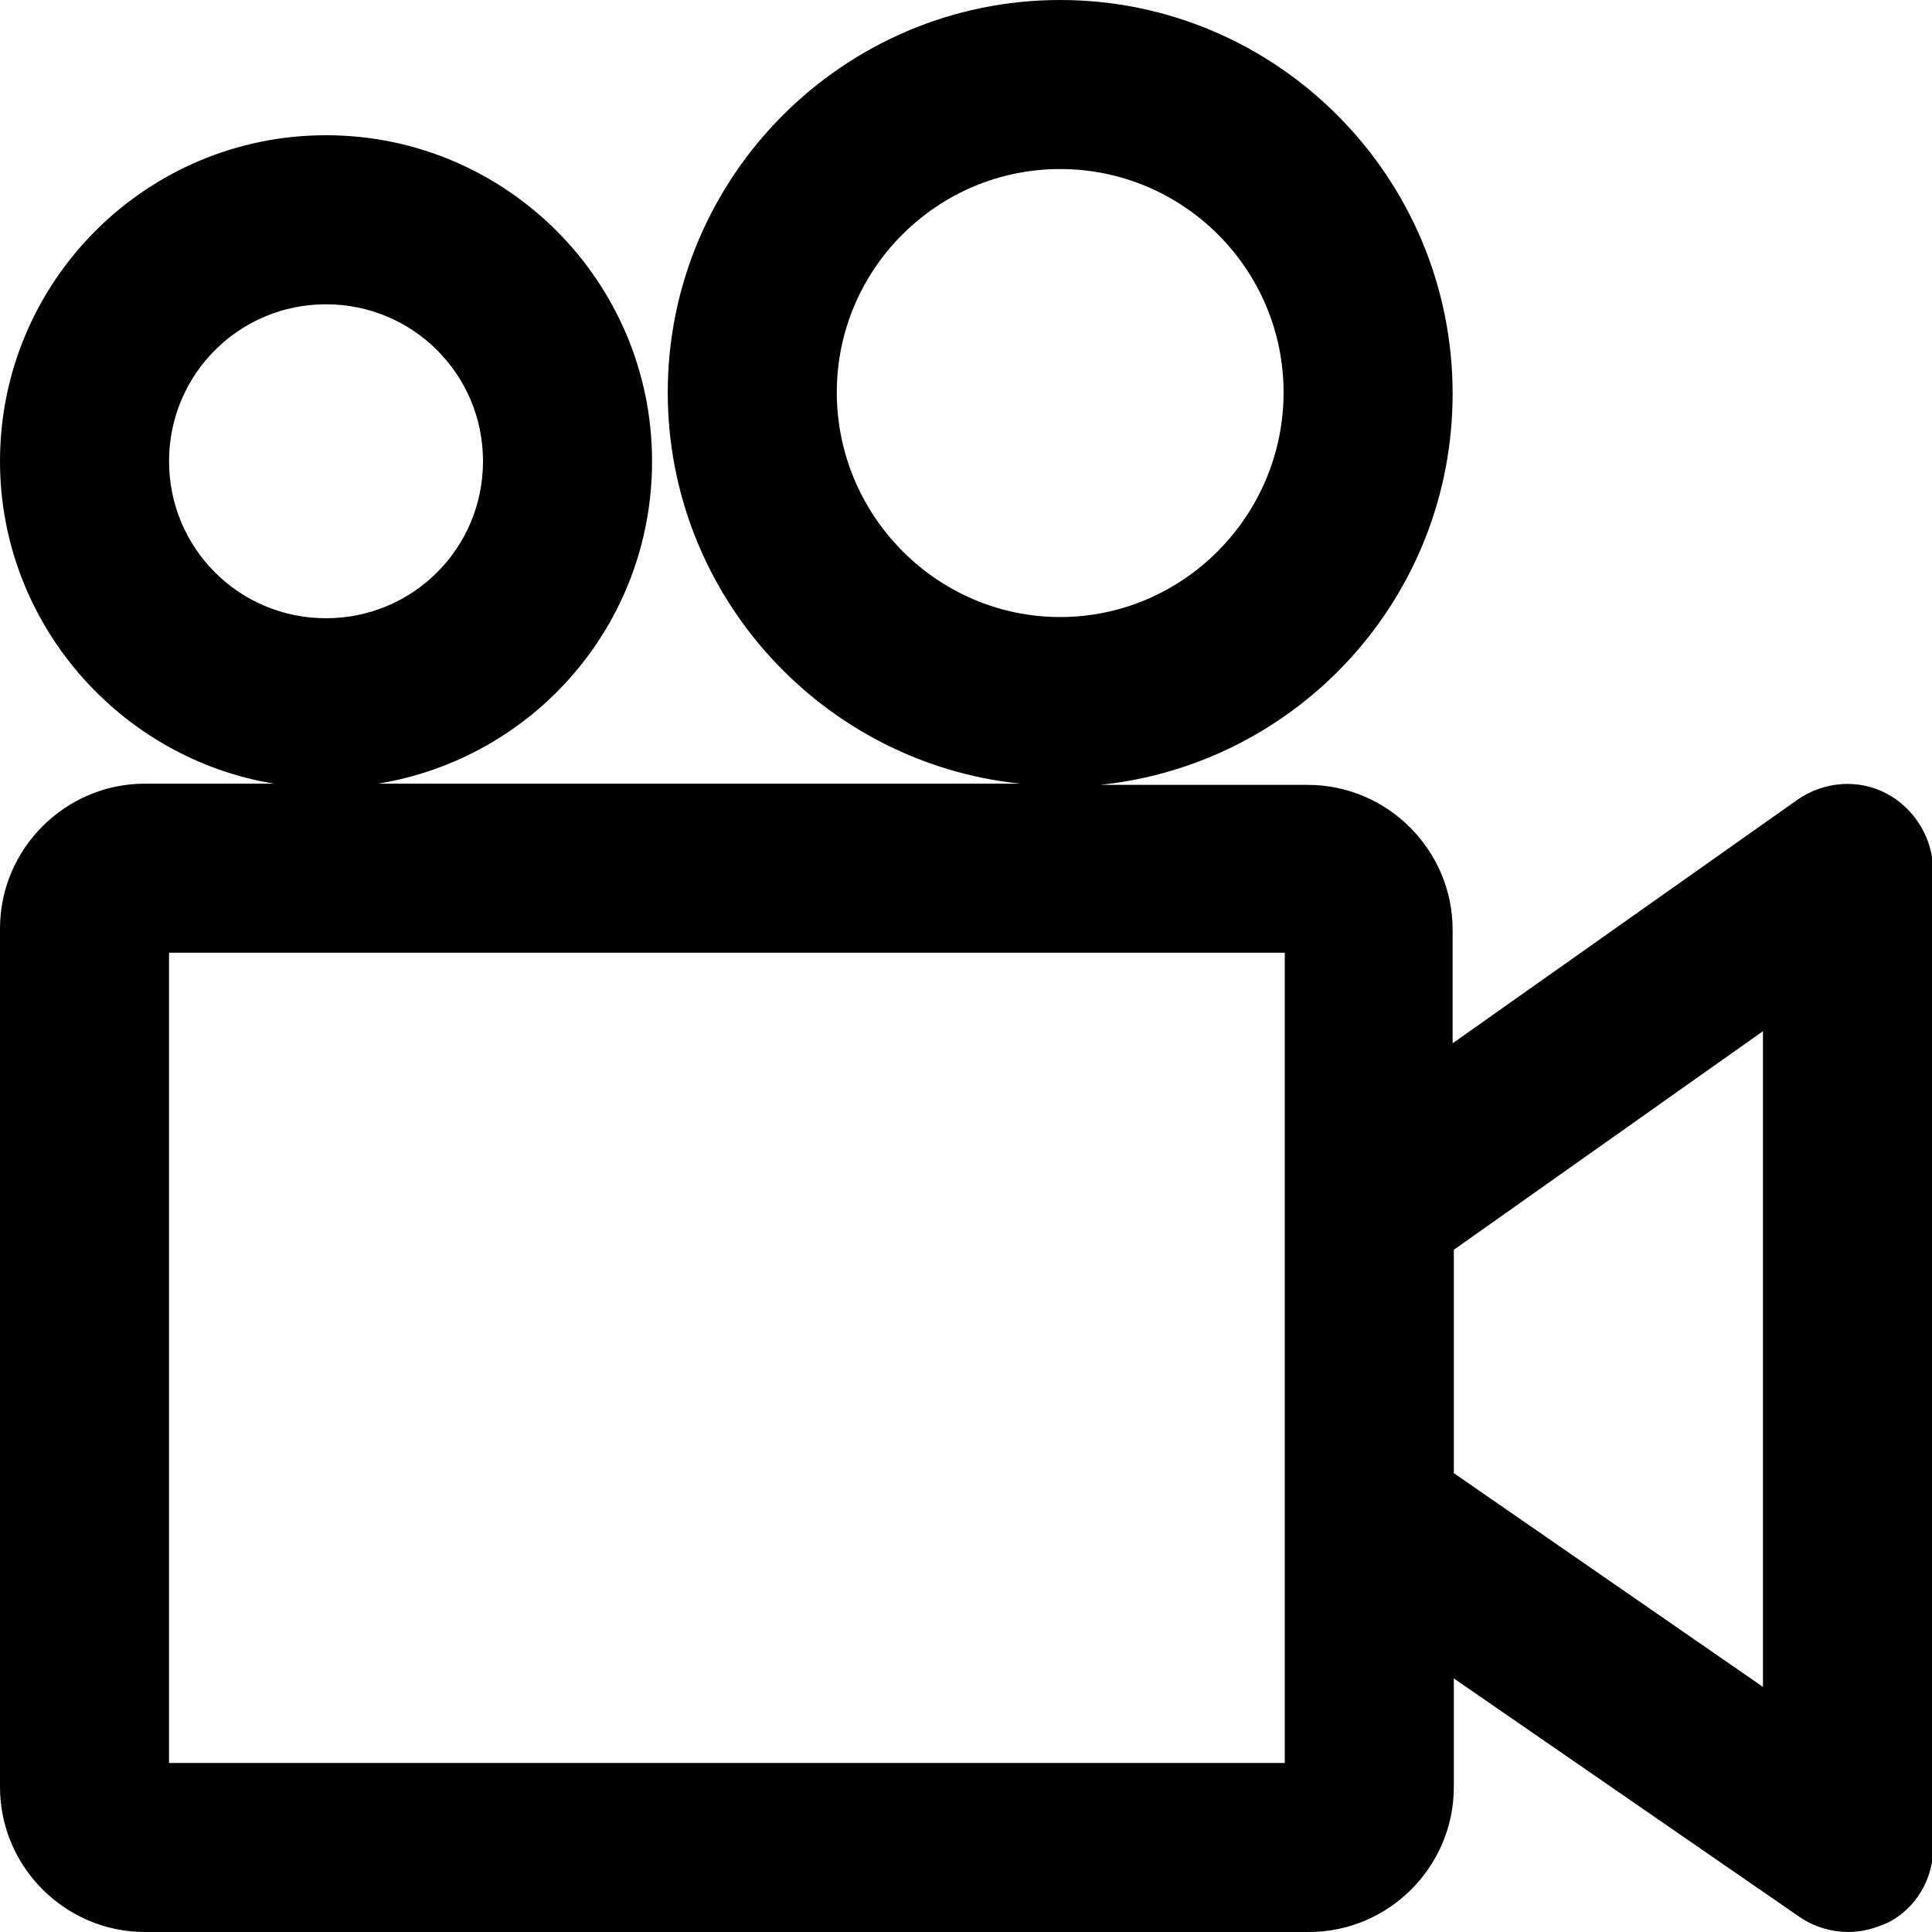 <!DOCTYPE svg PUBLIC "-//W3C//DTD SVG 1.1//EN" "http://www.w3.org/Graphics/SVG/1.1/DTD/svg11.dtd"><svg t="1690470525395" class="icon" viewBox="0 0 1024 1024" version="1.1" xmlns="http://www.w3.org/2000/svg" p-id="1484" xmlns:xlink="http://www.w3.org/1999/xlink" width="200" height="200"><path d="M999.68 420.48c-14.72-7.68-32.64-6.4-46.72 3.2l-183.04 129.28V492.8c0-42.24-34.56-76.8-76.8-76.8H583.04c104.96-10.88 186.88-99.2 186.88-207.36 0-115.2-93.44-208.64-208-208.64S353.92 93.44 353.92 208c0 107.52 81.92 196.48 186.88 207.36H200.32C282.88 401.92 345.6 330.88 345.6 244.48c0-95.36-77.44-172.8-172.8-172.8S0 149.12 0 244.48c0 85.76 63.36 157.44 145.28 170.88H76.8c-42.24 0-76.8 34.56-76.8 76.8V947.2c0 42.24 34.56 76.8 76.8 76.8h616.96c42.24 0 76.8-34.56 76.8-76.8v-57.6l183.68 126.72c7.68 5.12 16.64 7.68 25.6 7.68 7.04 0 14.08-1.92 21.12-5.12 14.72-7.68 23.68-23.04 23.68-39.68V460.16c-0.64-16.64-10.24-32-24.96-39.68zM443.52 208c0-65.28 53.12-118.4 118.4-118.4s118.4 53.12 118.4 118.4S627.2 327.04 561.92 327.04s-118.4-53.76-118.4-119.04zM89.6 244.48c0-46.08 37.12-83.2 83.2-83.2s83.2 37.12 83.2 83.2-37.12 83.2-83.2 83.2-83.2-37.12-83.2-83.2zM680.96 934.4H89.6V504.96h591.36V934.4z m253.44-40.32L770.56 780.8v-118.4L934.4 546.56v347.52z" p-id="1485"></path></svg>